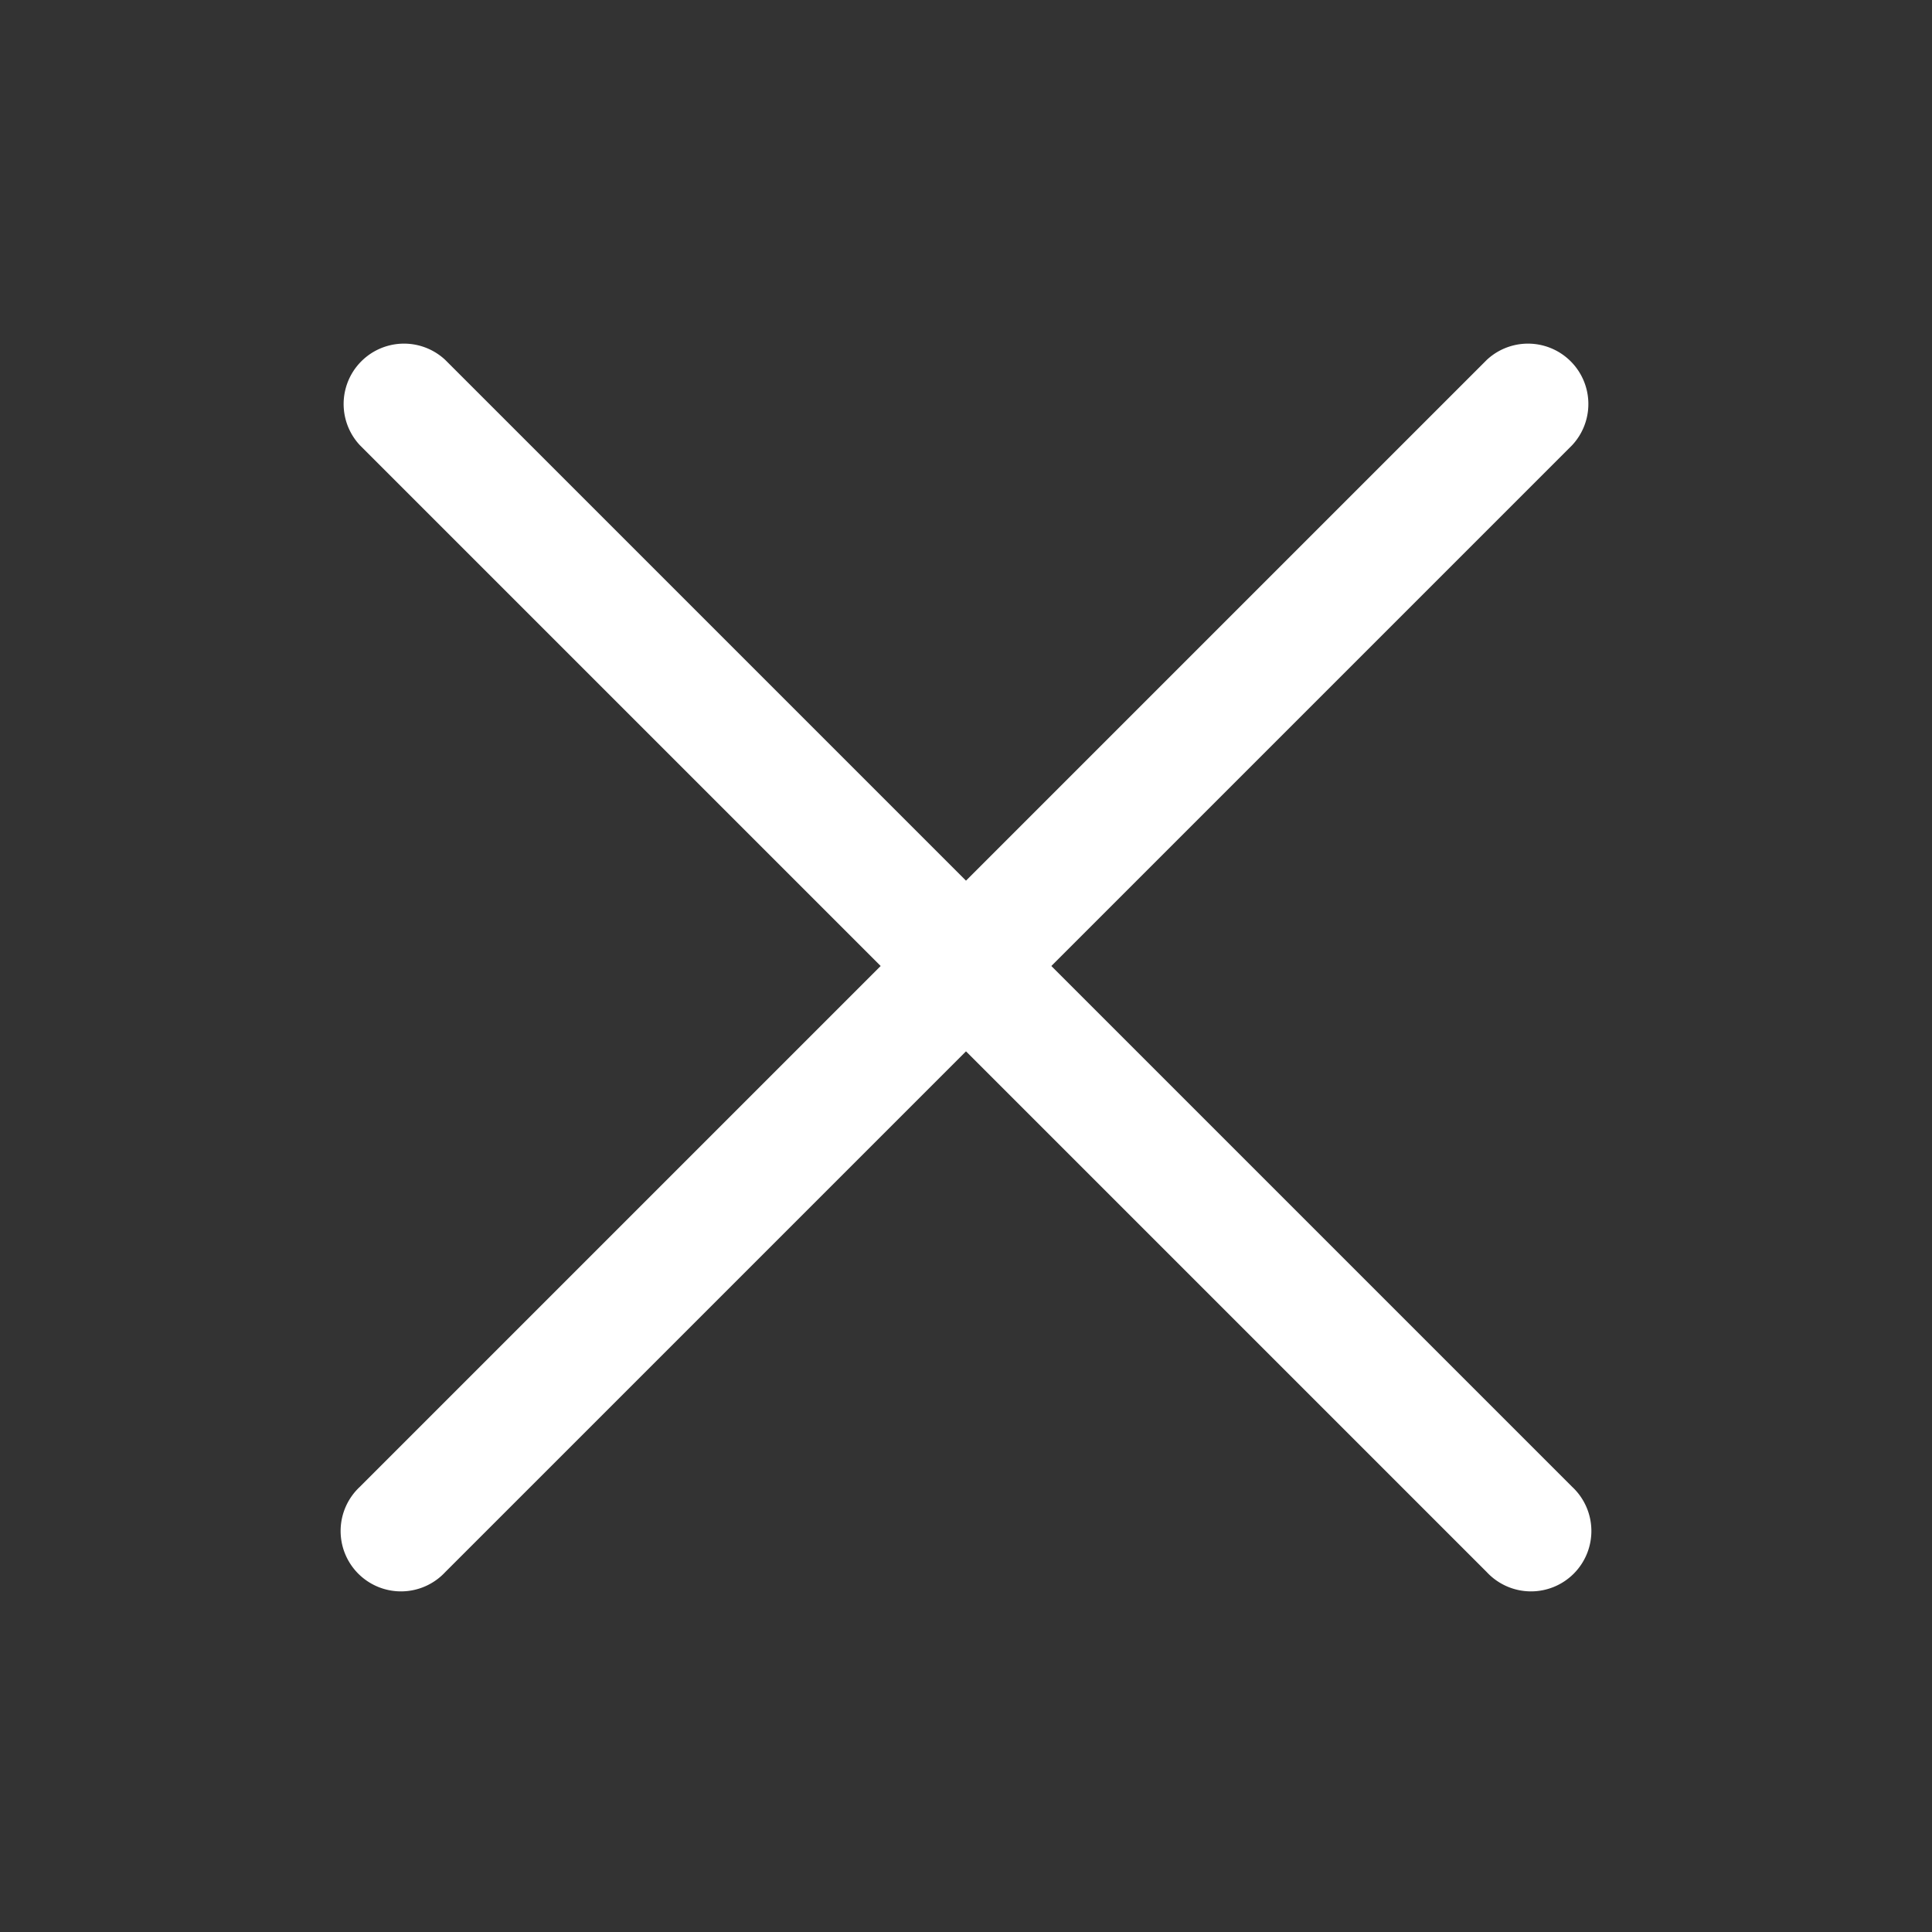 <svg width="24" height="24" viewBox="0 0 24 24" fill="none" xmlns="http://www.w3.org/2000/svg">
    <rect x="0" y="0" width="24" height="24" fill="#333333" stroke="none"/>
    <path fill-rule="evenodd" clip-rule="evenodd" d="M19.53 5.53a.75.75 0 0 0-1.06-1.06L12 10.94 5.53 4.47a.75.75 0 0 0-1.06 1.06L10.94 12l-6.47 6.47a.75.75 0 1 0 1.06 1.06L12 13.06l6.47 6.47a.75.75 0 1 0 1.06-1.06L13.06 12l6.47-6.47z" fill="#fff"/>
</svg>
